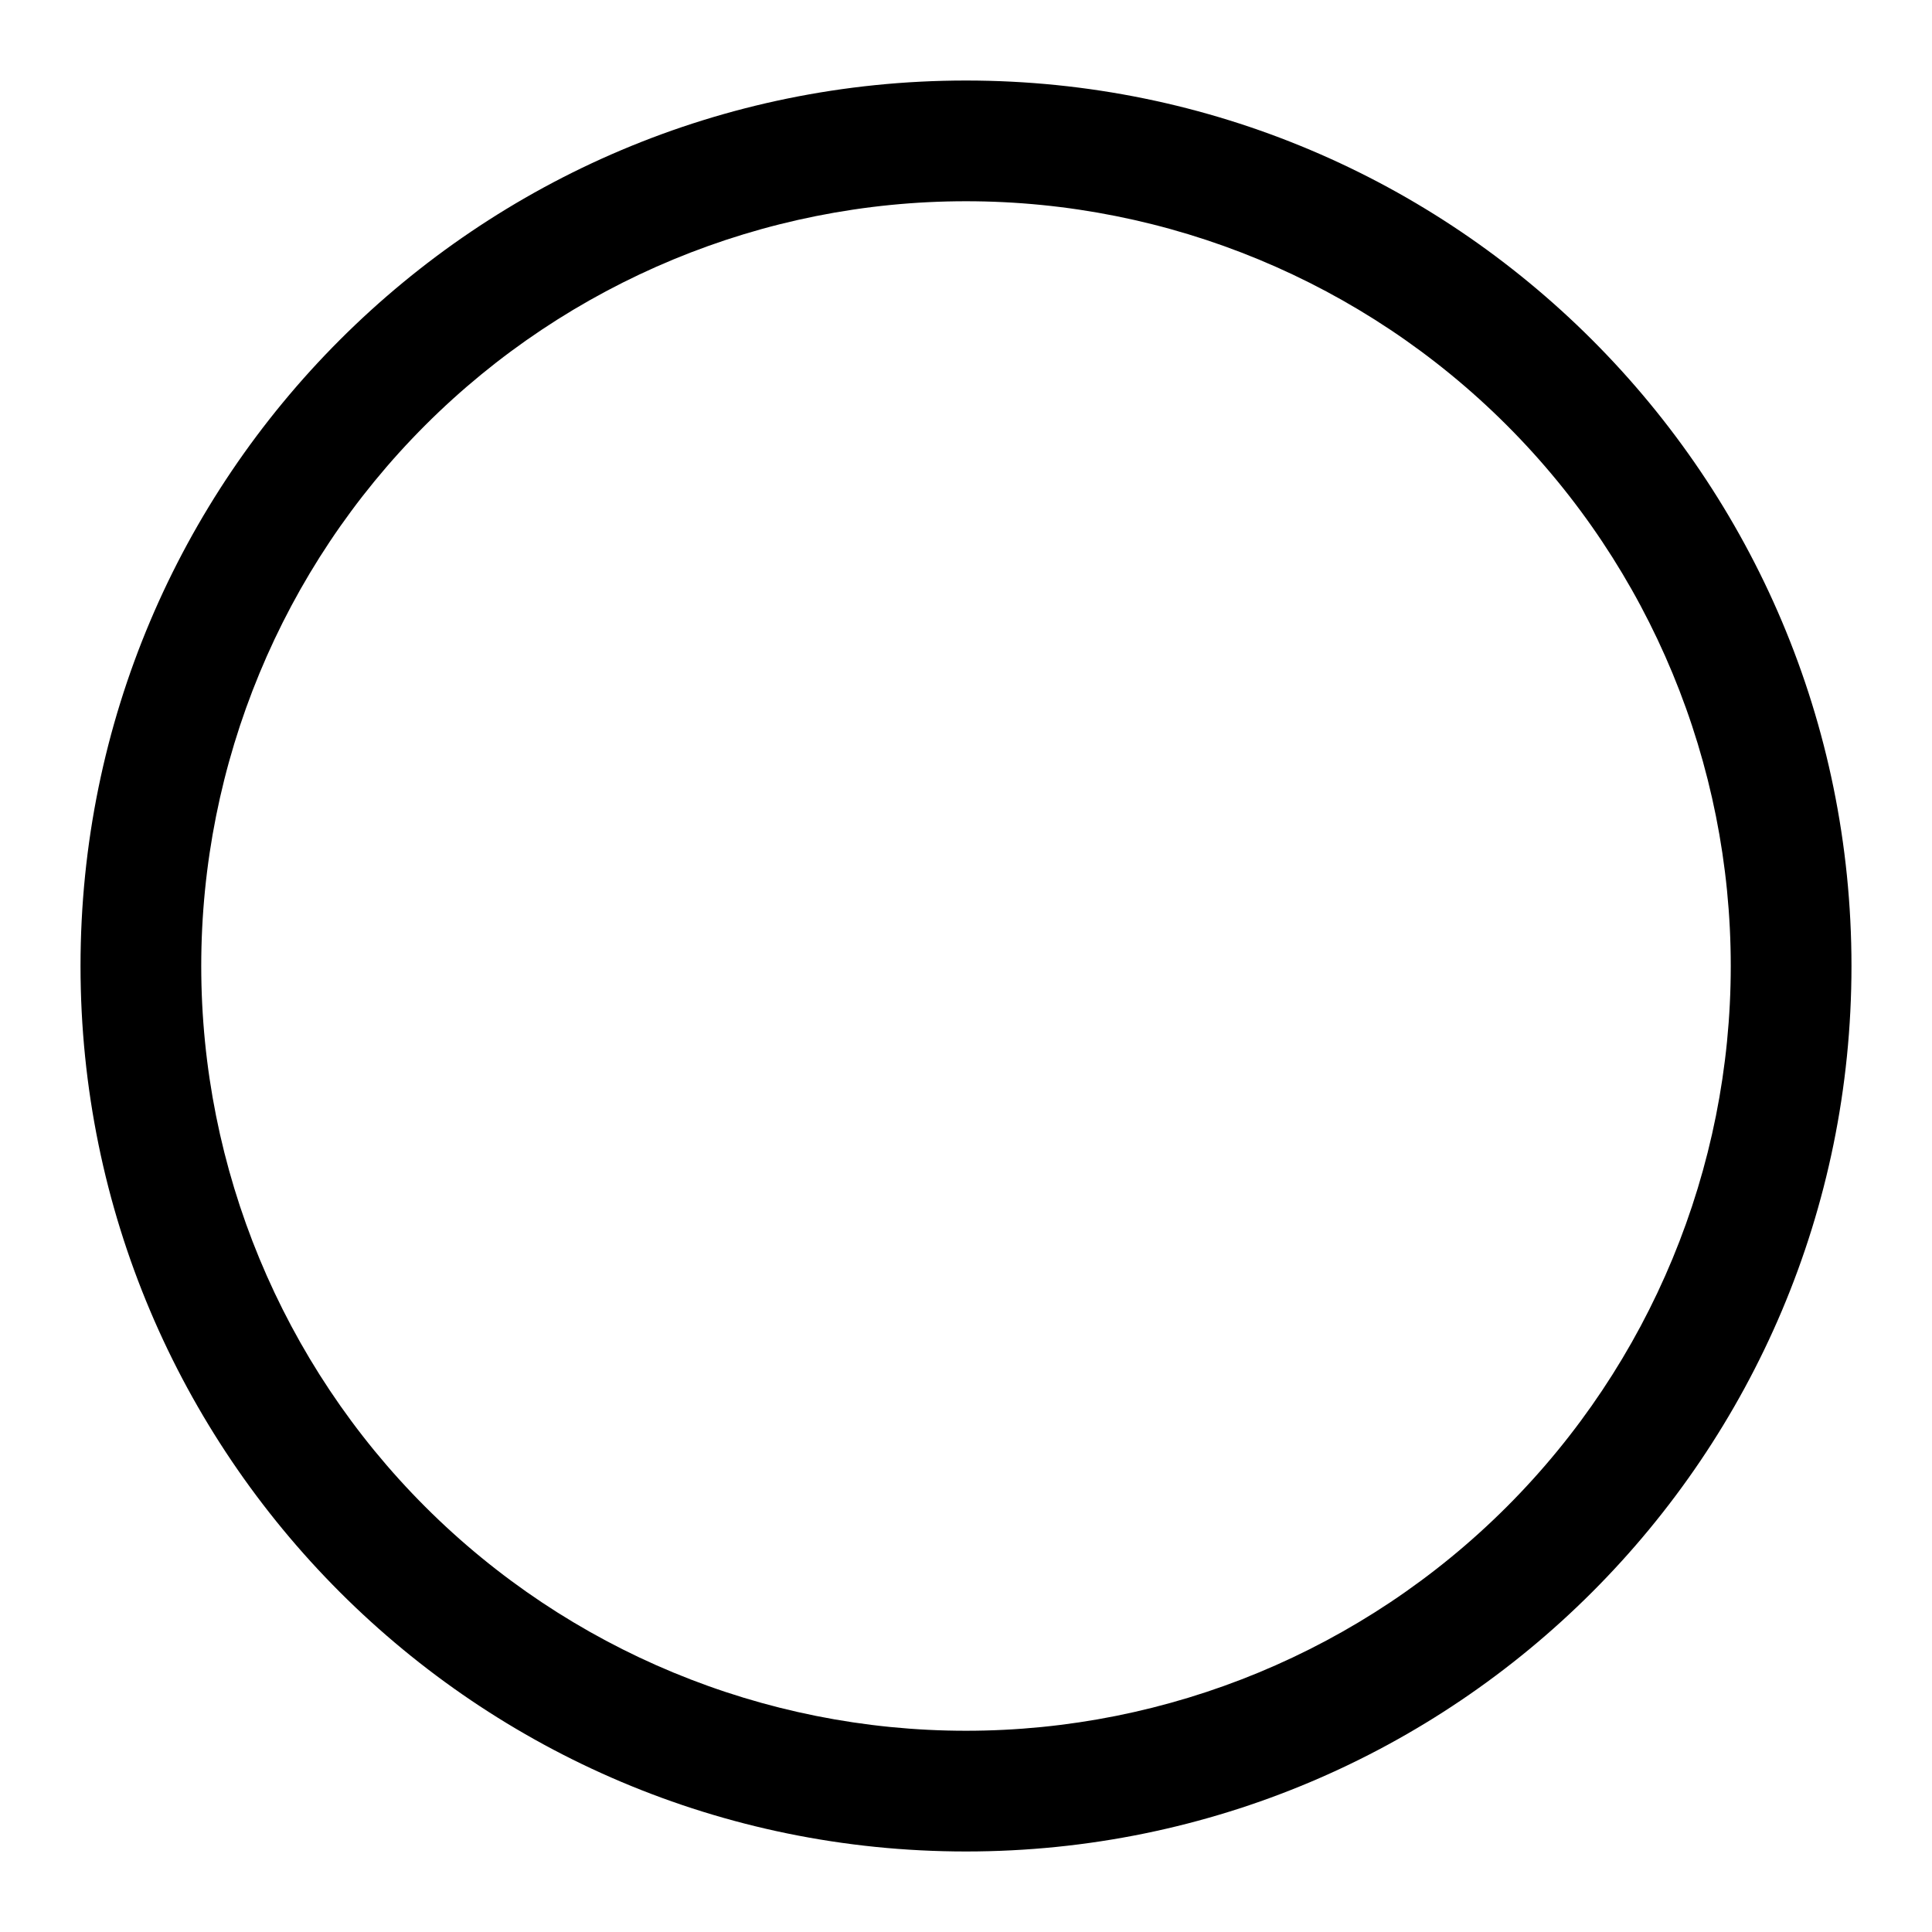 <svg width="31" height="31" viewBox="0 0 31 31" fill="none" xmlns="http://www.w3.org/2000/svg">
<path fill-rule="evenodd" clip-rule="evenodd" d="M15.5 3.229C12.246 3.229 9.125 4.522 6.823 6.823C4.522 9.124 3.229 12.246 3.229 15.5C3.229 18.754 4.522 21.876 6.823 24.177C9.125 26.478 12.246 27.771 15.5 27.771C18.755 27.771 21.876 26.478 24.177 24.177C26.478 21.876 27.771 18.754 27.771 15.5C27.771 12.246 26.478 9.124 24.177 6.823C21.876 4.522 18.755 3.229 15.5 3.229V3.229ZM1.292 15.5C1.292 7.653 7.653 1.292 15.5 1.292C23.347 1.292 29.708 7.653 29.708 15.5C29.708 23.347 23.347 29.708 15.5 29.708C7.653 29.708 1.292 23.347 1.292 15.5Z" fill="black"/>
</svg>
